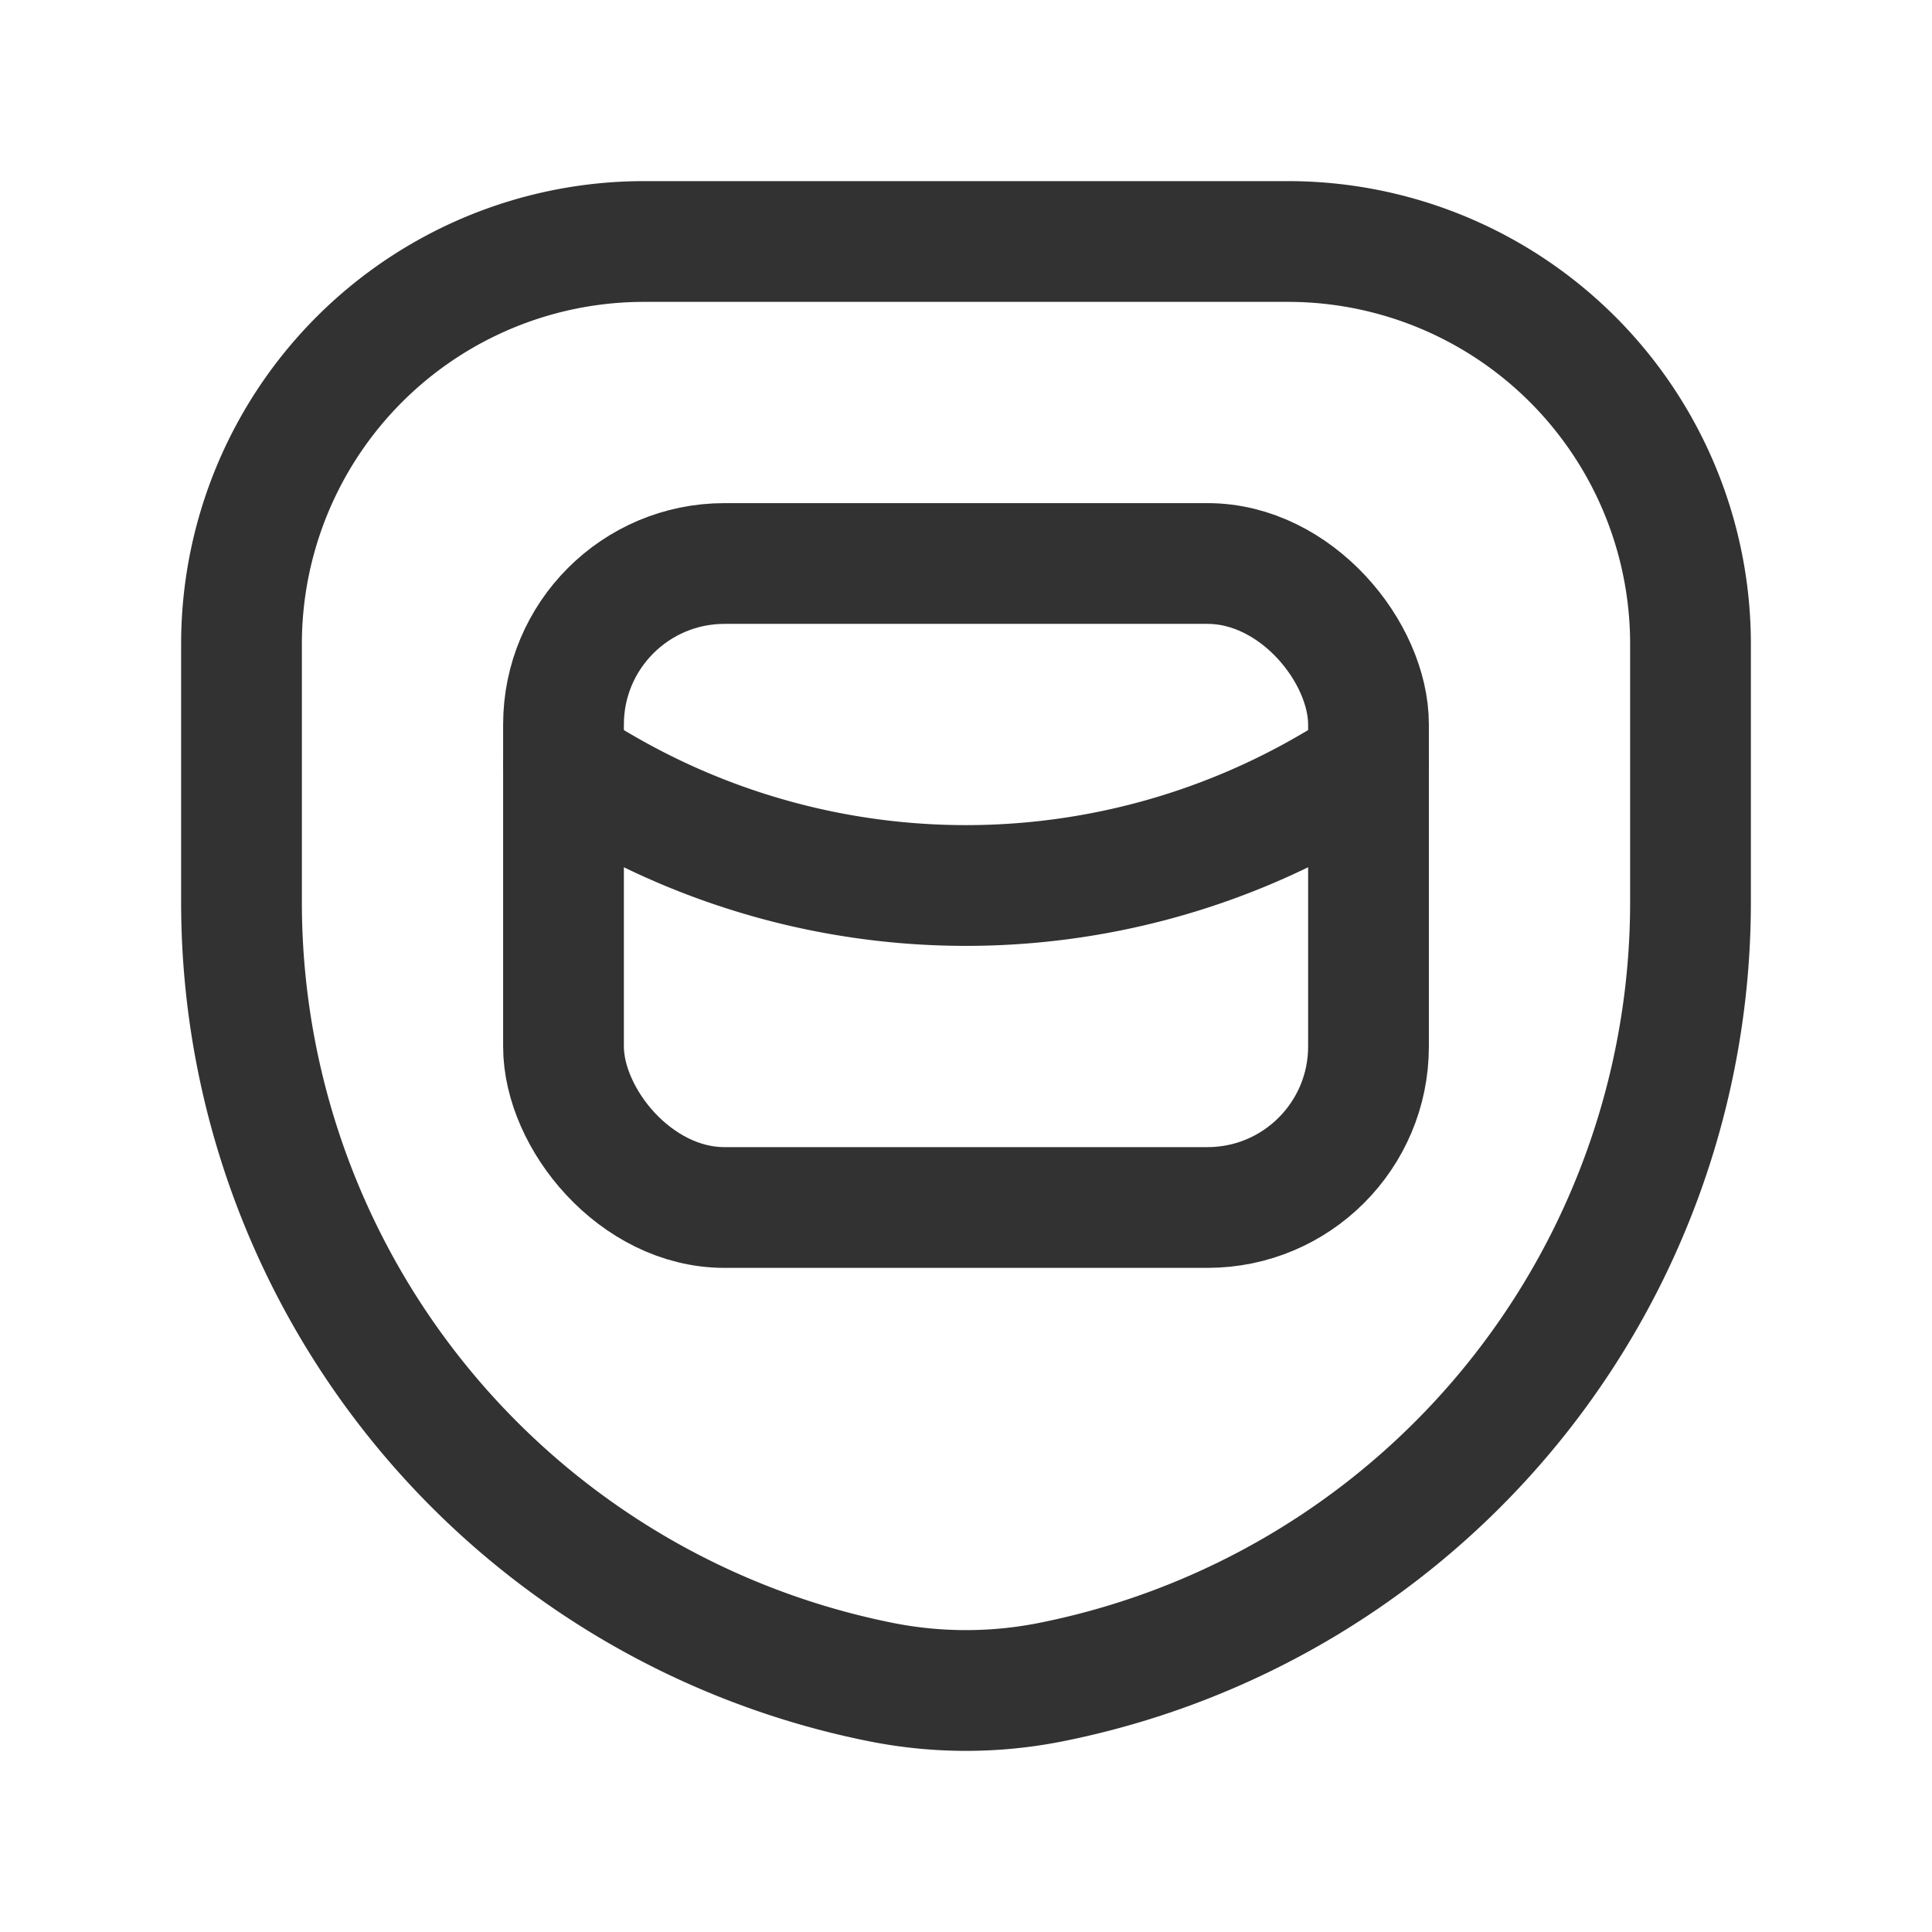 <svg xmlns="http://www.w3.org/2000/svg" viewBox="0 0 24 24"><path d="M0,0H24V24H0Z" fill="none"/><path d="M10.941,20.895h0A9.878,9.878,0,0,1,3,11.209V8A5,5,0,0,1,8,3h8a5,5,0,0,1,5,5v3.209a9.878,9.878,0,0,1-7.941,9.686l-0,0A5.4,5.4,0,0,1,10.941,20.895Z" fill="none" stroke="#323232" stroke-linecap="round" stroke-linejoin="round" stroke-width="1.5"/><path d="M7,9.5l.462.27A8.988,8.988,0,0,0,12,11h0a8.988,8.988,0,0,0,4.538-1.23L17,9.5" fill="none" stroke="#323232" stroke-linecap="round" stroke-linejoin="round" stroke-width="1.5"/><rect x="7" y="7" width="10" height="8" rx="2" stroke-width="1.5" stroke="#323232" stroke-linecap="round" stroke-linejoin="round" fill="none"/></svg>